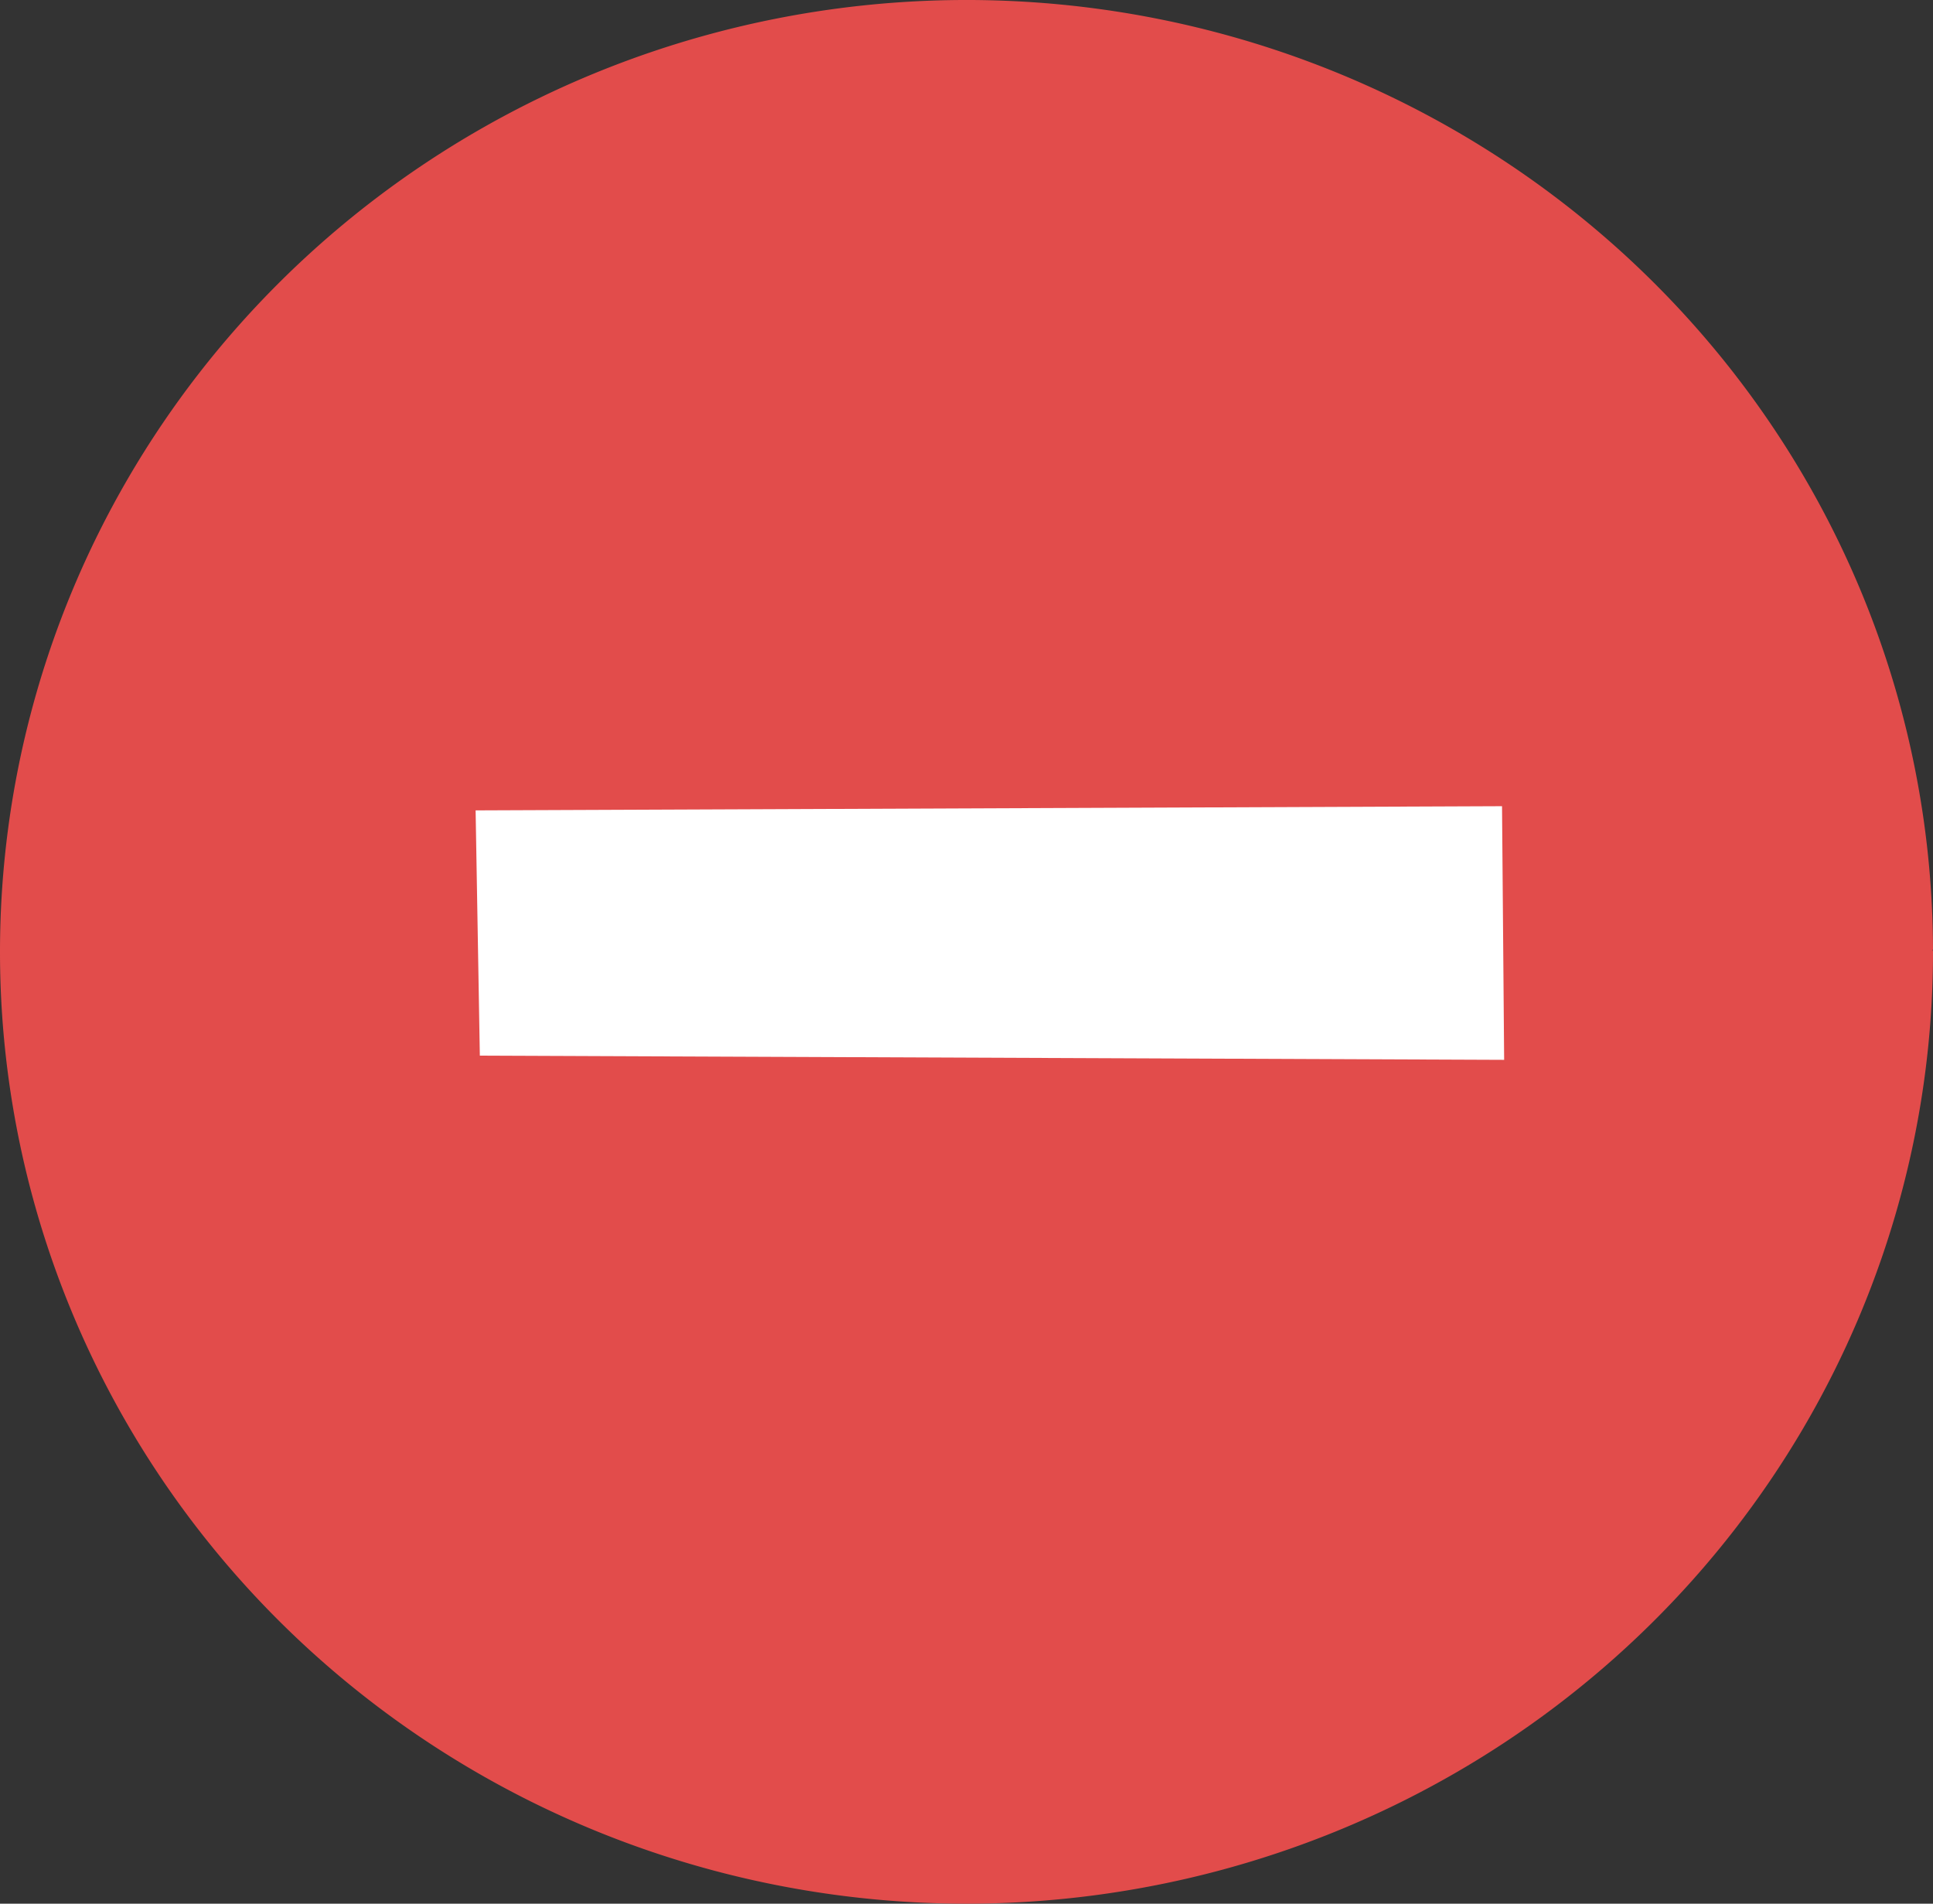 <?xml version="1.0" encoding="UTF-8" standalone="no"?>
<!-- Created with Inkscape (http://www.inkscape.org/) -->

<svg
   xmlns:dc="http://purl.org/dc/elements/1.1/"
   xmlns:cc="http://creativecommons.org/ns#"
   xmlns:rdf="http://www.w3.org/1999/02/22-rdf-syntax-ns#"
   xmlns:svg="http://www.w3.org/2000/svg"
   xmlns="http://www.w3.org/2000/svg"
   xmlns:sodipodi="http://sodipodi.sourceforge.net/DTD/sodipodi-0.dtd"
   xmlns:inkscape="http://www.inkscape.org/namespaces/inkscape"
   width="174.898mm"
   height="172.21mm"
   viewBox="0 0 174.898 172.21"
   version="1.1"
   id="svg8"
   inkscape:version="0.92.5 (2060ec1f9f, 2020-04-08)"
   sodipodi:docname="menos-icono.svg">
  <rect x="0" y="0" width="174.898" height="172.21" fill="#333333" stroke="none"/>
  <defs
     id="defs2" />
  <sodipodi:namedview
     id="base"
     pagecolor="#ffffff"
     bordercolor="#666666"
     borderopacity="1.0"
     inkscape:pageopacity="0.0"
     inkscape:pageshadow="2"
     inkscape:zoom="0.7"
     inkscape:cx="193.38959"
     inkscape:cy="347.15315"
     inkscape:document-units="mm"
     inkscape:current-layer="layer1"
     showgrid="false"
     fit-margin-top="0"
     fit-margin-left="0"
     fit-margin-right="0"
     fit-margin-bottom="0"
     inkscape:window-width="958"
     inkscape:window-height="991"
     inkscape:window-x="-8"
     inkscape:window-y="0"
     inkscape:window-maximized="0" />
  <g
     inkscape:label="Layer 1"
     inkscape:groupmode="layer"
     id="layer1"
     transform="translate(-19.954,-58.761)">
    <path
       style="opacity:1;fill:#e24c4b;fill-opacity:1;stroke:#e24c4b;stroke-width:0.642;stroke-linecap:round;stroke-linejoin:round;stroke-miterlimit:4;stroke-dasharray:none;stroke-opacity:1;paint-order:stroke markers fill"
       id="path828"
       sodipodi:type="arc"
       sodipodi:cx="107.40316"
       sodipodi:cy="144.86597"
       sodipodi:rx="87.127831"
       sodipodi:ry="85.784096"
       sodipodi:start="0"
       sodipodi:end="6.2797819"
       d="m 194.531,144.866 a 87.128,85.784 0 0 1 -87.054,85.784 87.128,85.784 0 0 1 -87.202,-85.638 87.128,85.784 0 0 1 86.905,-85.93 87.128,85.784 0 0 1 87.35,85.492 l -87.127,0.292 z" />
    <path
       style="fill:#ffffff;stroke:#ffffff;stroke-width:0.265px;stroke-linecap:butt;stroke-linejoin:miter;stroke-opacity:1"
       d="m 63.122,132.202 92.604,-0.378 0.189,22.679 -92.415,-0.378 z"
       id="path832"
       inkscape:connector-curvature="0"
       sodipodi:nodetypes="cccccc" />
  </g>
</svg>
